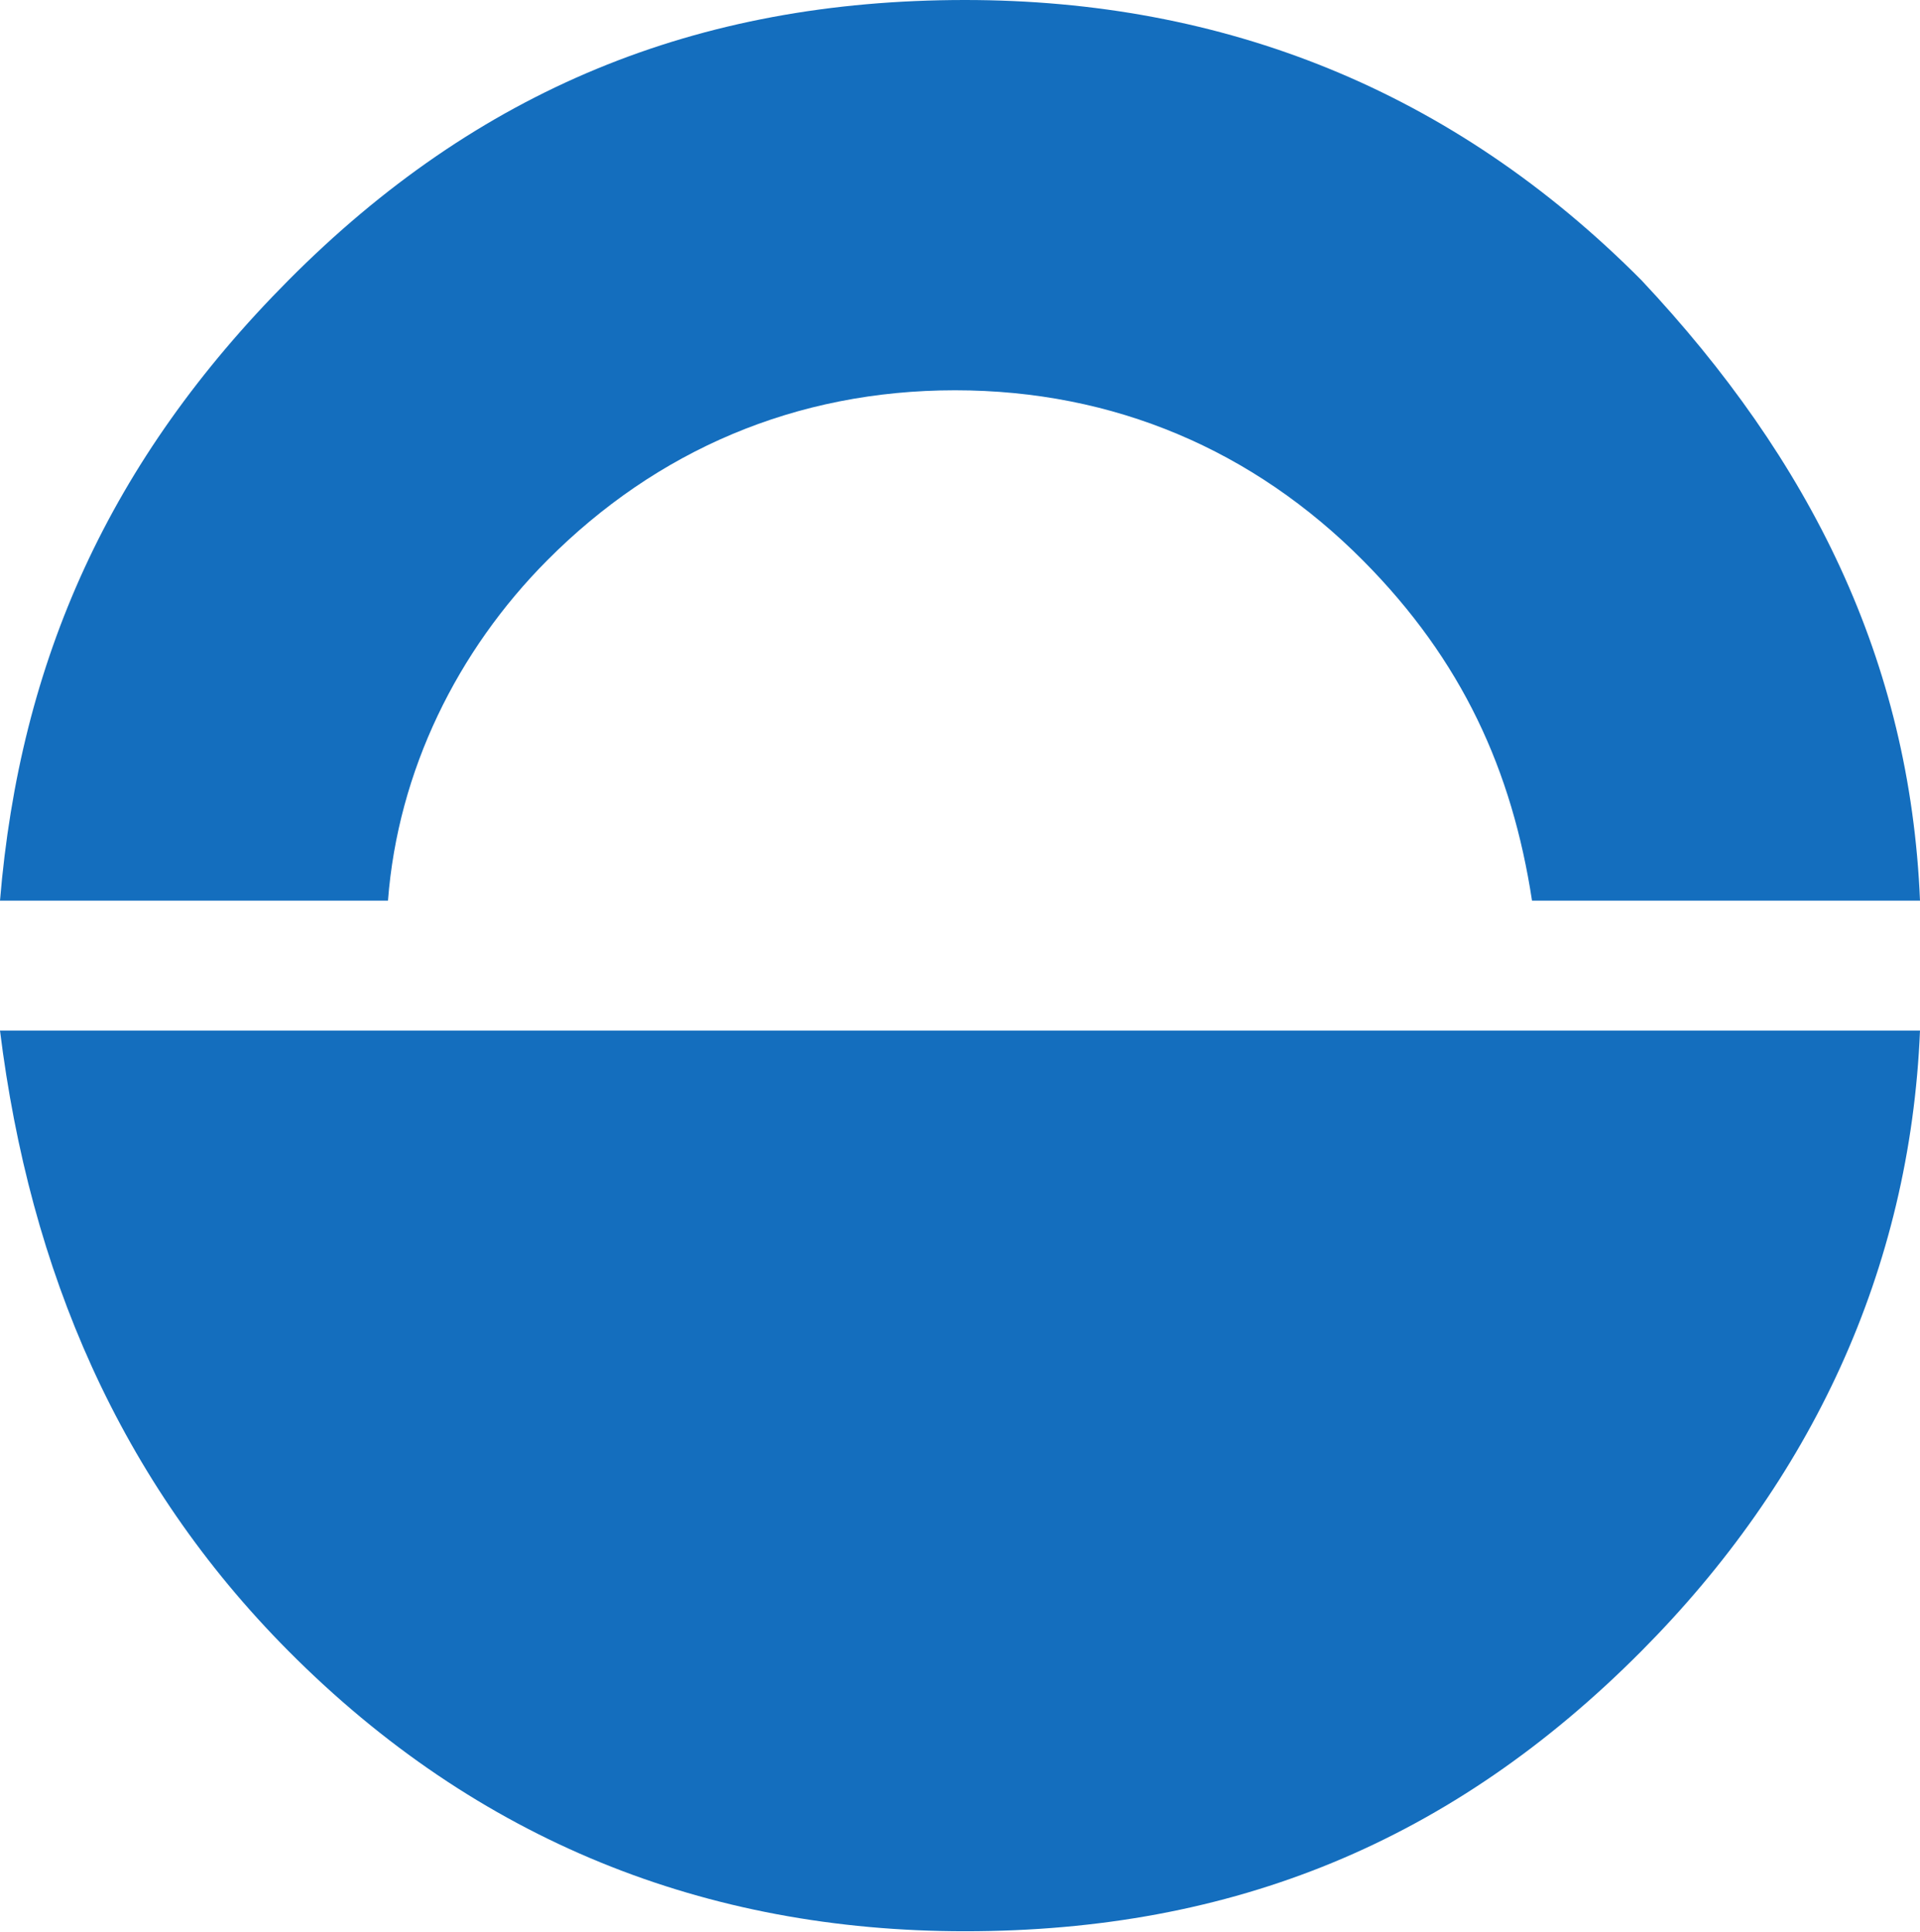 <svg width="1066" height="1073" viewBox="0 0 1066 1073" fill="none" xmlns="http://www.w3.org/2000/svg">
<path d="M160.176 916.815C265.119 1022.4 392.155 1072.41 535.76 1072.41C684.89 1072.41 806.402 1022.4 911.345 916.815C1005.24 822.348 1060.47 705.653 1066 572.287L0 572.287C16.57 705.653 66.28 822.348 160.176 916.815Z" fill="#146EBE"/>
<path d="M0 500.122H215.409C220.932 427.882 254.072 361.199 303.782 311.187C364.538 250.061 441.864 216.72 530.237 216.72C618.61 216.72 695.936 250.061 756.693 311.187C811.926 366.756 839.542 427.882 850.589 500.122H1066C1060.47 366.756 1005.24 255.618 911.345 155.594C806.402 50.012 679.366 0 535.76 0C386.631 0 265.119 50.012 160.176 155.594C60.756 255.618 11.047 366.756 0 500.122Z" fill="#146EBE"/>
</svg>
